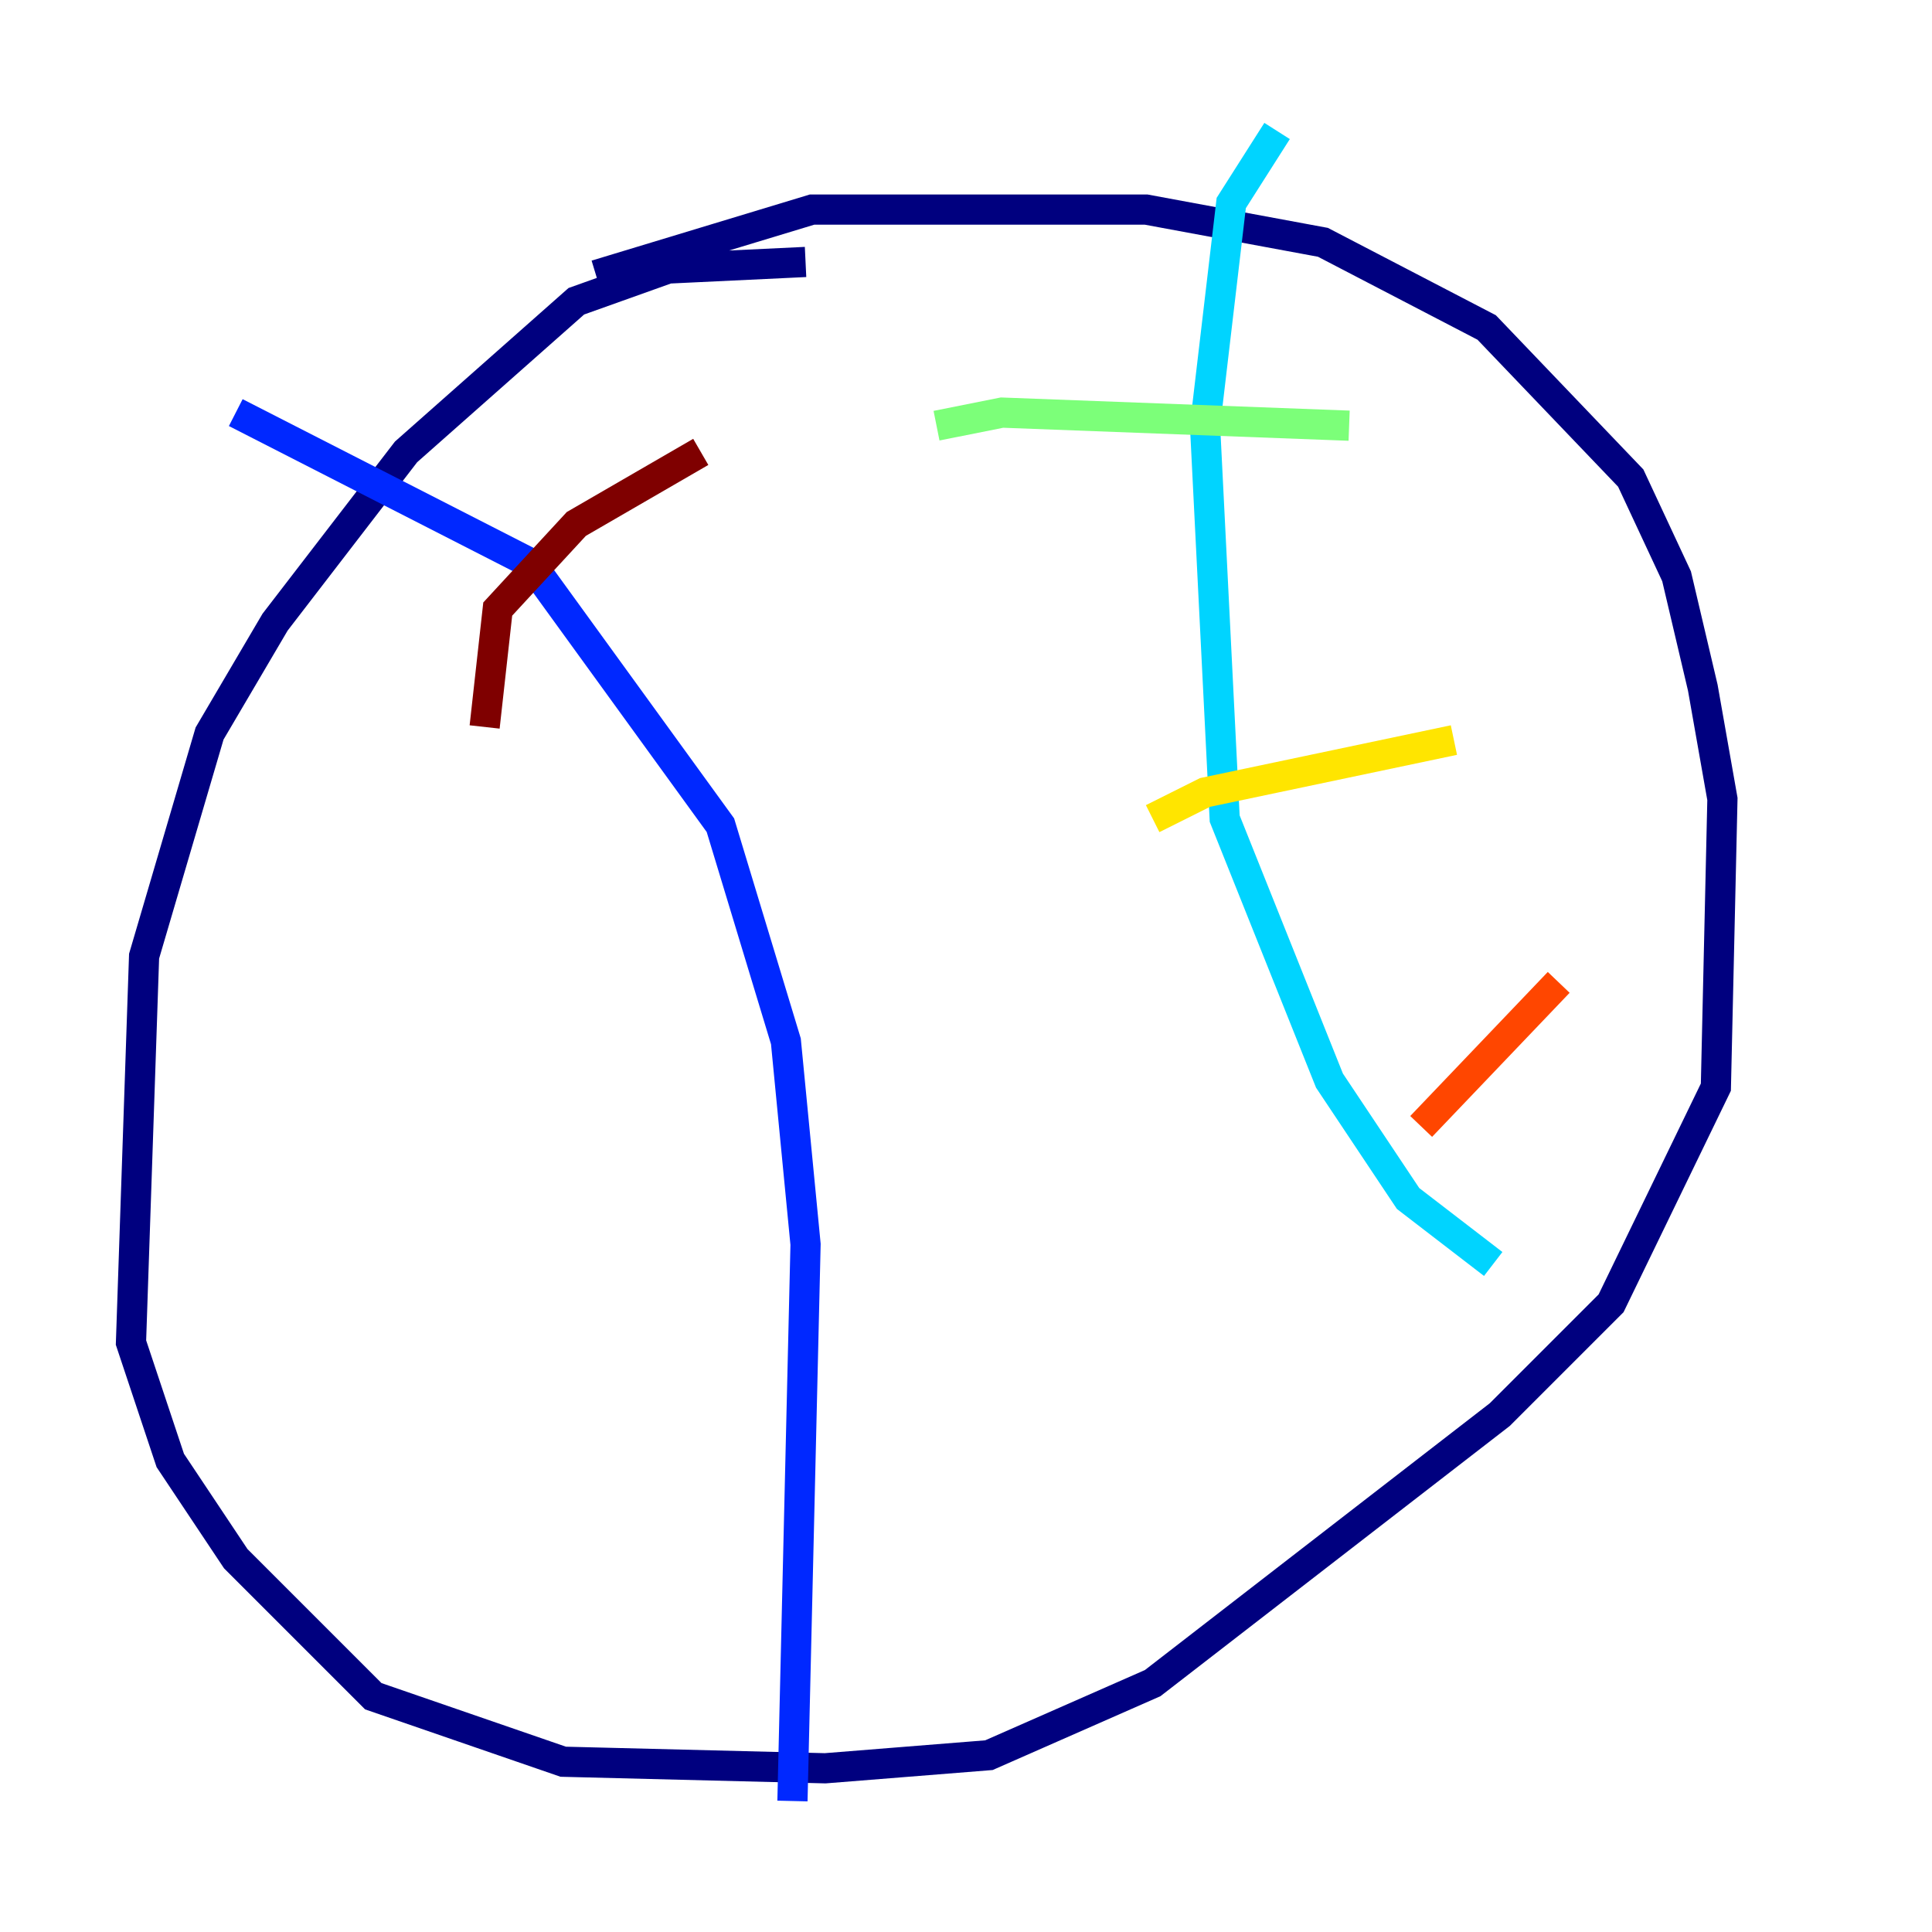 <?xml version="1.0" encoding="utf-8" ?>
<svg baseProfile="tiny" height="128" version="1.2" viewBox="0,0,128,128" width="128" xmlns="http://www.w3.org/2000/svg" xmlns:ev="http://www.w3.org/2001/xml-events" xmlns:xlink="http://www.w3.org/1999/xlink"><defs /><polyline fill="none" points="53.37,17.356 44.258,17.79 38.183,19.959 26.902,29.939 18.224,41.22 13.885,48.597 9.546,63.349 8.678,88.949 11.281,96.759 15.62,103.268 24.732,112.38 37.315,116.719 54.671,117.153 65.519,116.285 76.366,111.512 99.363,93.722 106.739,86.346 113.681,72.027 114.115,52.936 112.814,45.559 111.078,38.183 108.041,31.675 98.495,21.695 87.647,16.054 75.932,13.885 53.803,13.885 39.485,18.224" stroke="#00007f" stroke-width="2" /><polyline fill="none" points="15.62,27.336 35.146,37.315 47.729,54.671 52.068,68.99 53.37,82.441 52.502,119.322" stroke="#0028ff" stroke-width="2" /><polyline fill="none" points="84.61,8.678 81.573,13.451 79.837,28.203 81.139,54.237 88.081,71.593 93.288,79.403 98.929,83.742" stroke="#00d4ff" stroke-width="2" /><polyline fill="none" points="62.047,28.203 66.386,27.336 89.383,28.203" stroke="#7cff79" stroke-width="2" /><polyline fill="none" points="76.366,54.237 79.837,52.502 96.325,49.031" stroke="#ffe500" stroke-width="2" /><polyline fill="none" points="94.156,74.63 103.268,65.085" stroke="#ff4600" stroke-width="2" /><polyline fill="none" points="32.108,48.163 32.976,40.352 38.183,34.712 46.427,29.939" stroke="#7f0000" stroke-width="2" /></svg>